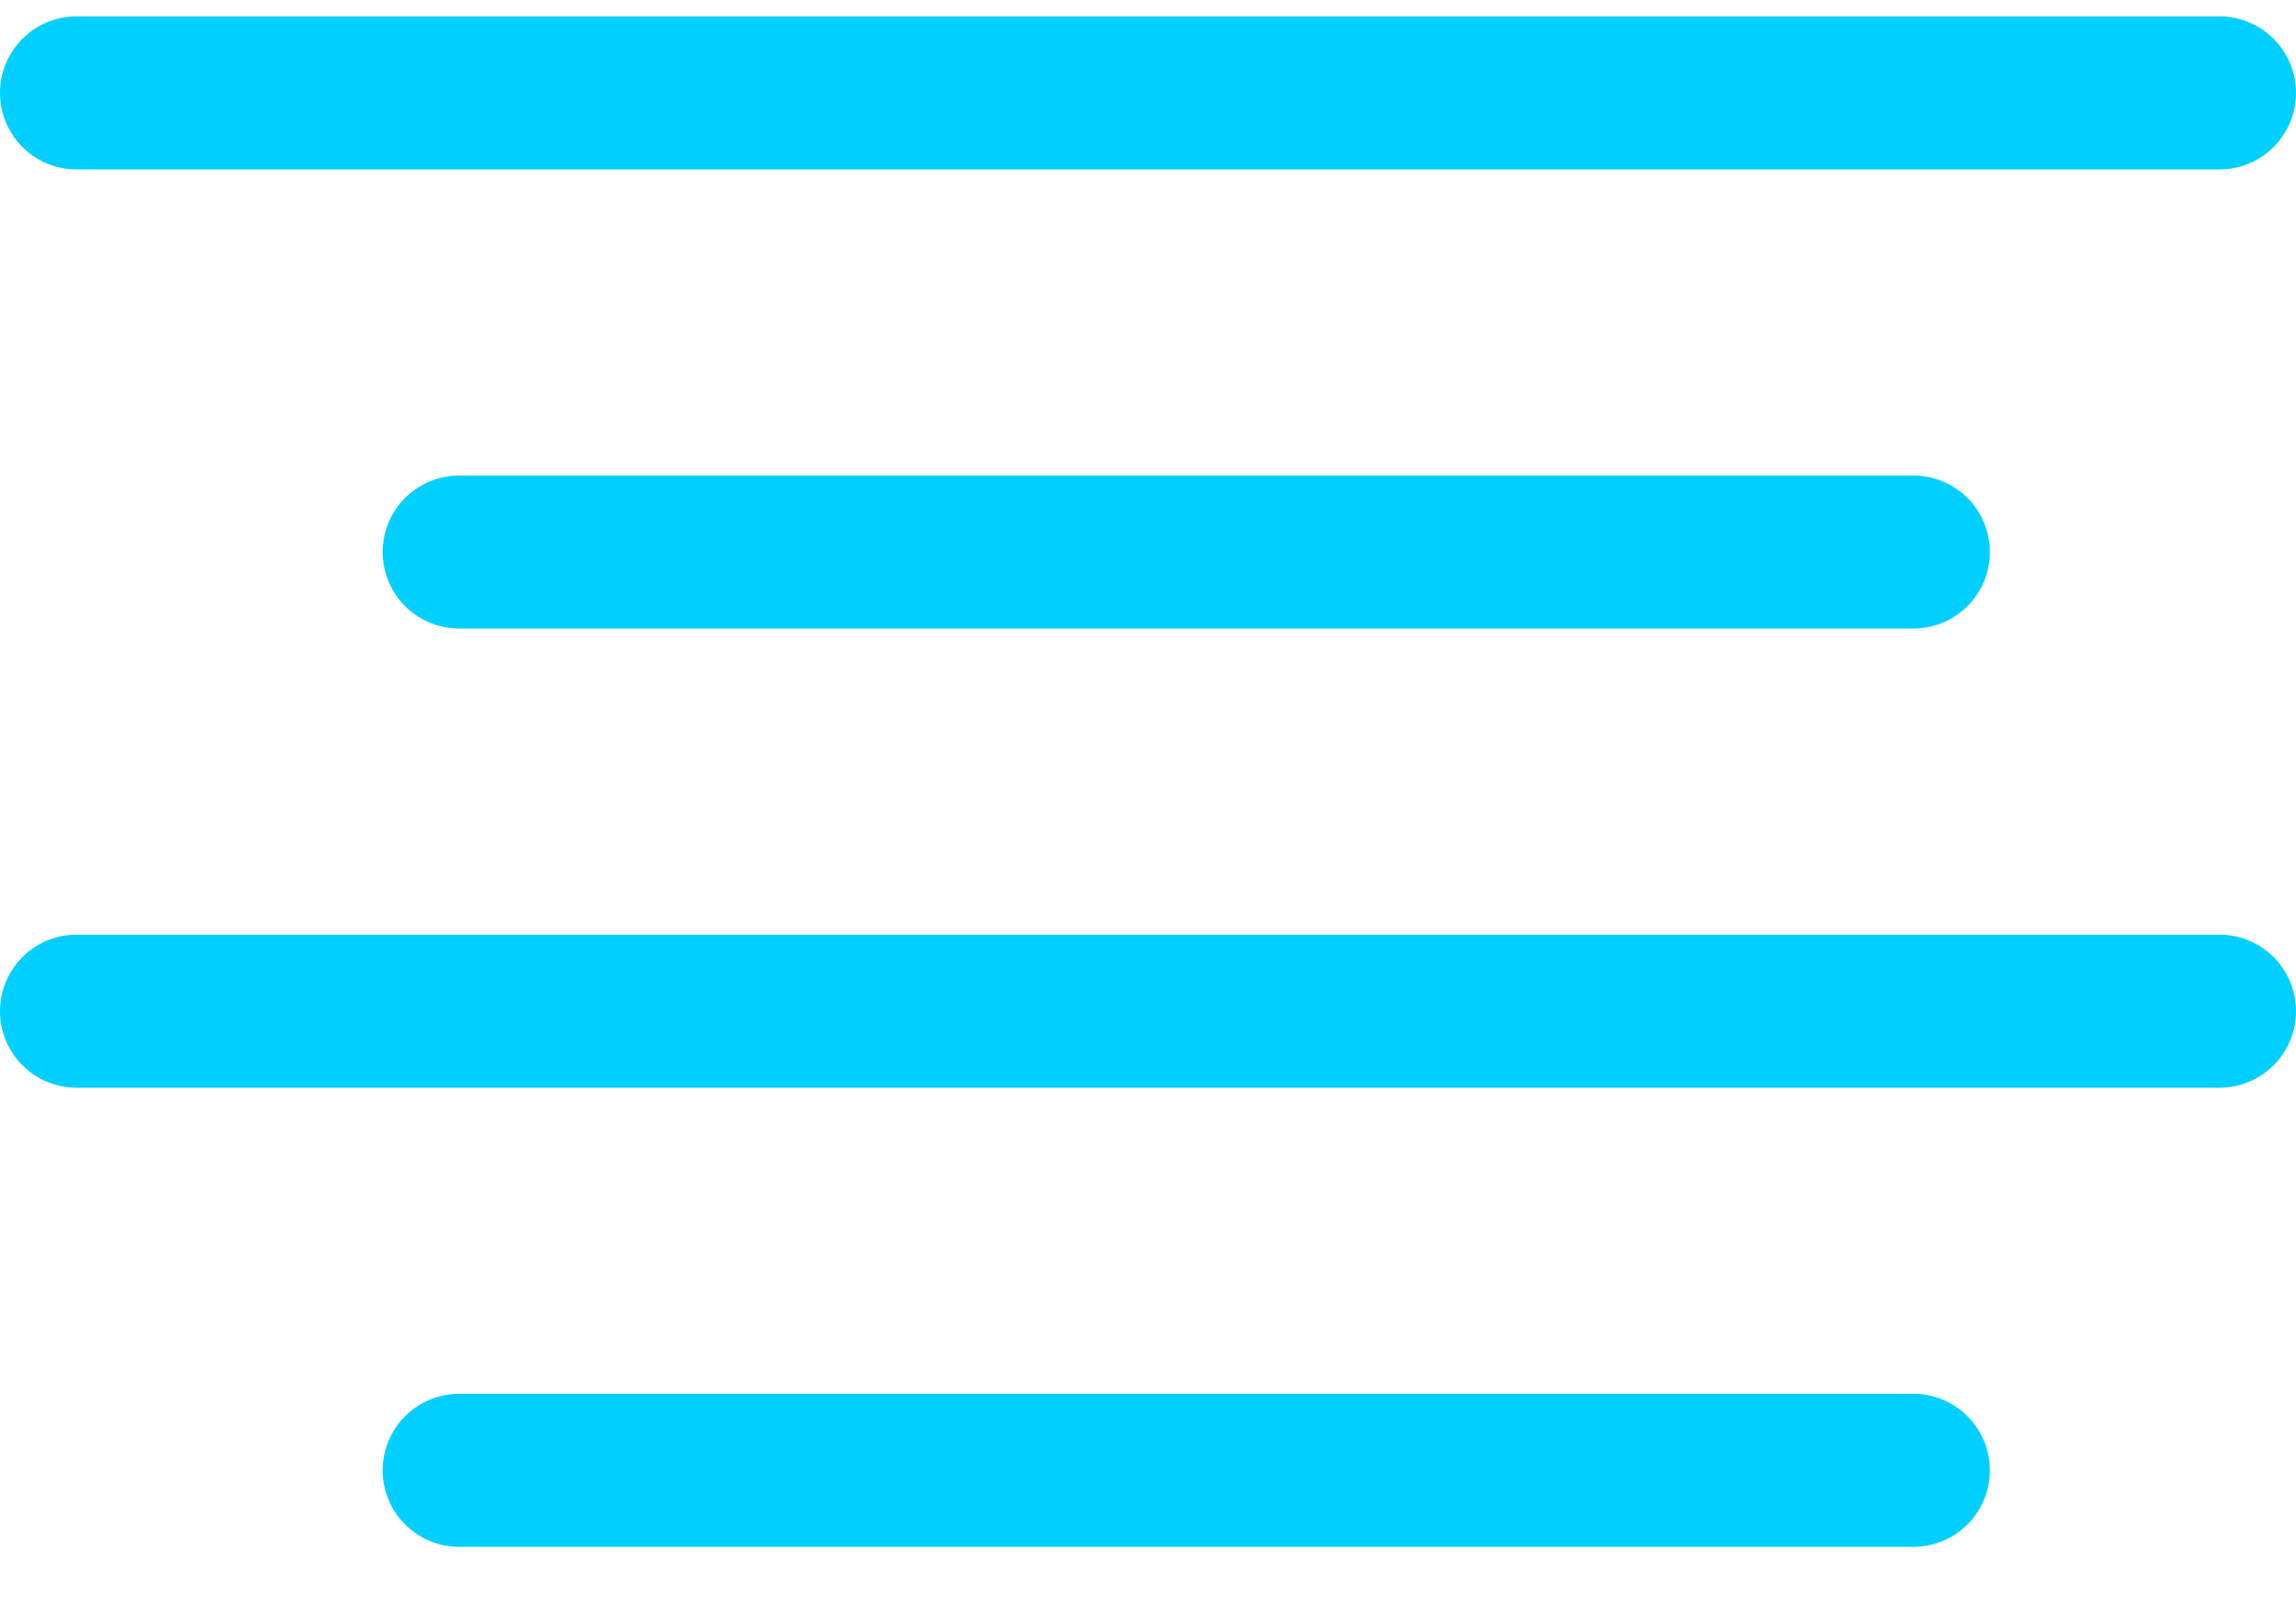 <?xml version="1.0" encoding="UTF-8"?>
<svg width="30px" height="21px" viewBox="0 0 30 21" version="1.1" xmlns="http://www.w3.org/2000/svg" xmlns:xlink="http://www.w3.org/1999/xlink">
    <!-- Generator: Sketch 57.1 (83088) - https://sketch.com -->
    <title>svg/bright/icon / align-center</title>
    <desc>Created with Sketch.</desc>
    <g id="**-Sticker-Sheets" stroke="none" stroke-width="1" fill="none" fill-rule="evenodd" stroke-linecap="round" stroke-linejoin="round">
        <g id="sticker-sheet--all--page-1" transform="translate(-718, -457)" stroke="#00CFFF" stroke-width="2">
            <g id="icon-preview-row-copy" transform="translate(0, 425)">
                <g id="Icon-Row">
                    <g id="icon-/-align-center" transform="translate(709, 18.214)">
                        <path d="M34,21 L15,21 M38,15 L10,15 M38,27 L10,27 M34,33 L15,33" id="Combined-Shape"></path>
                    </g>
                </g>
            </g>
        </g>
    </g>
</svg>